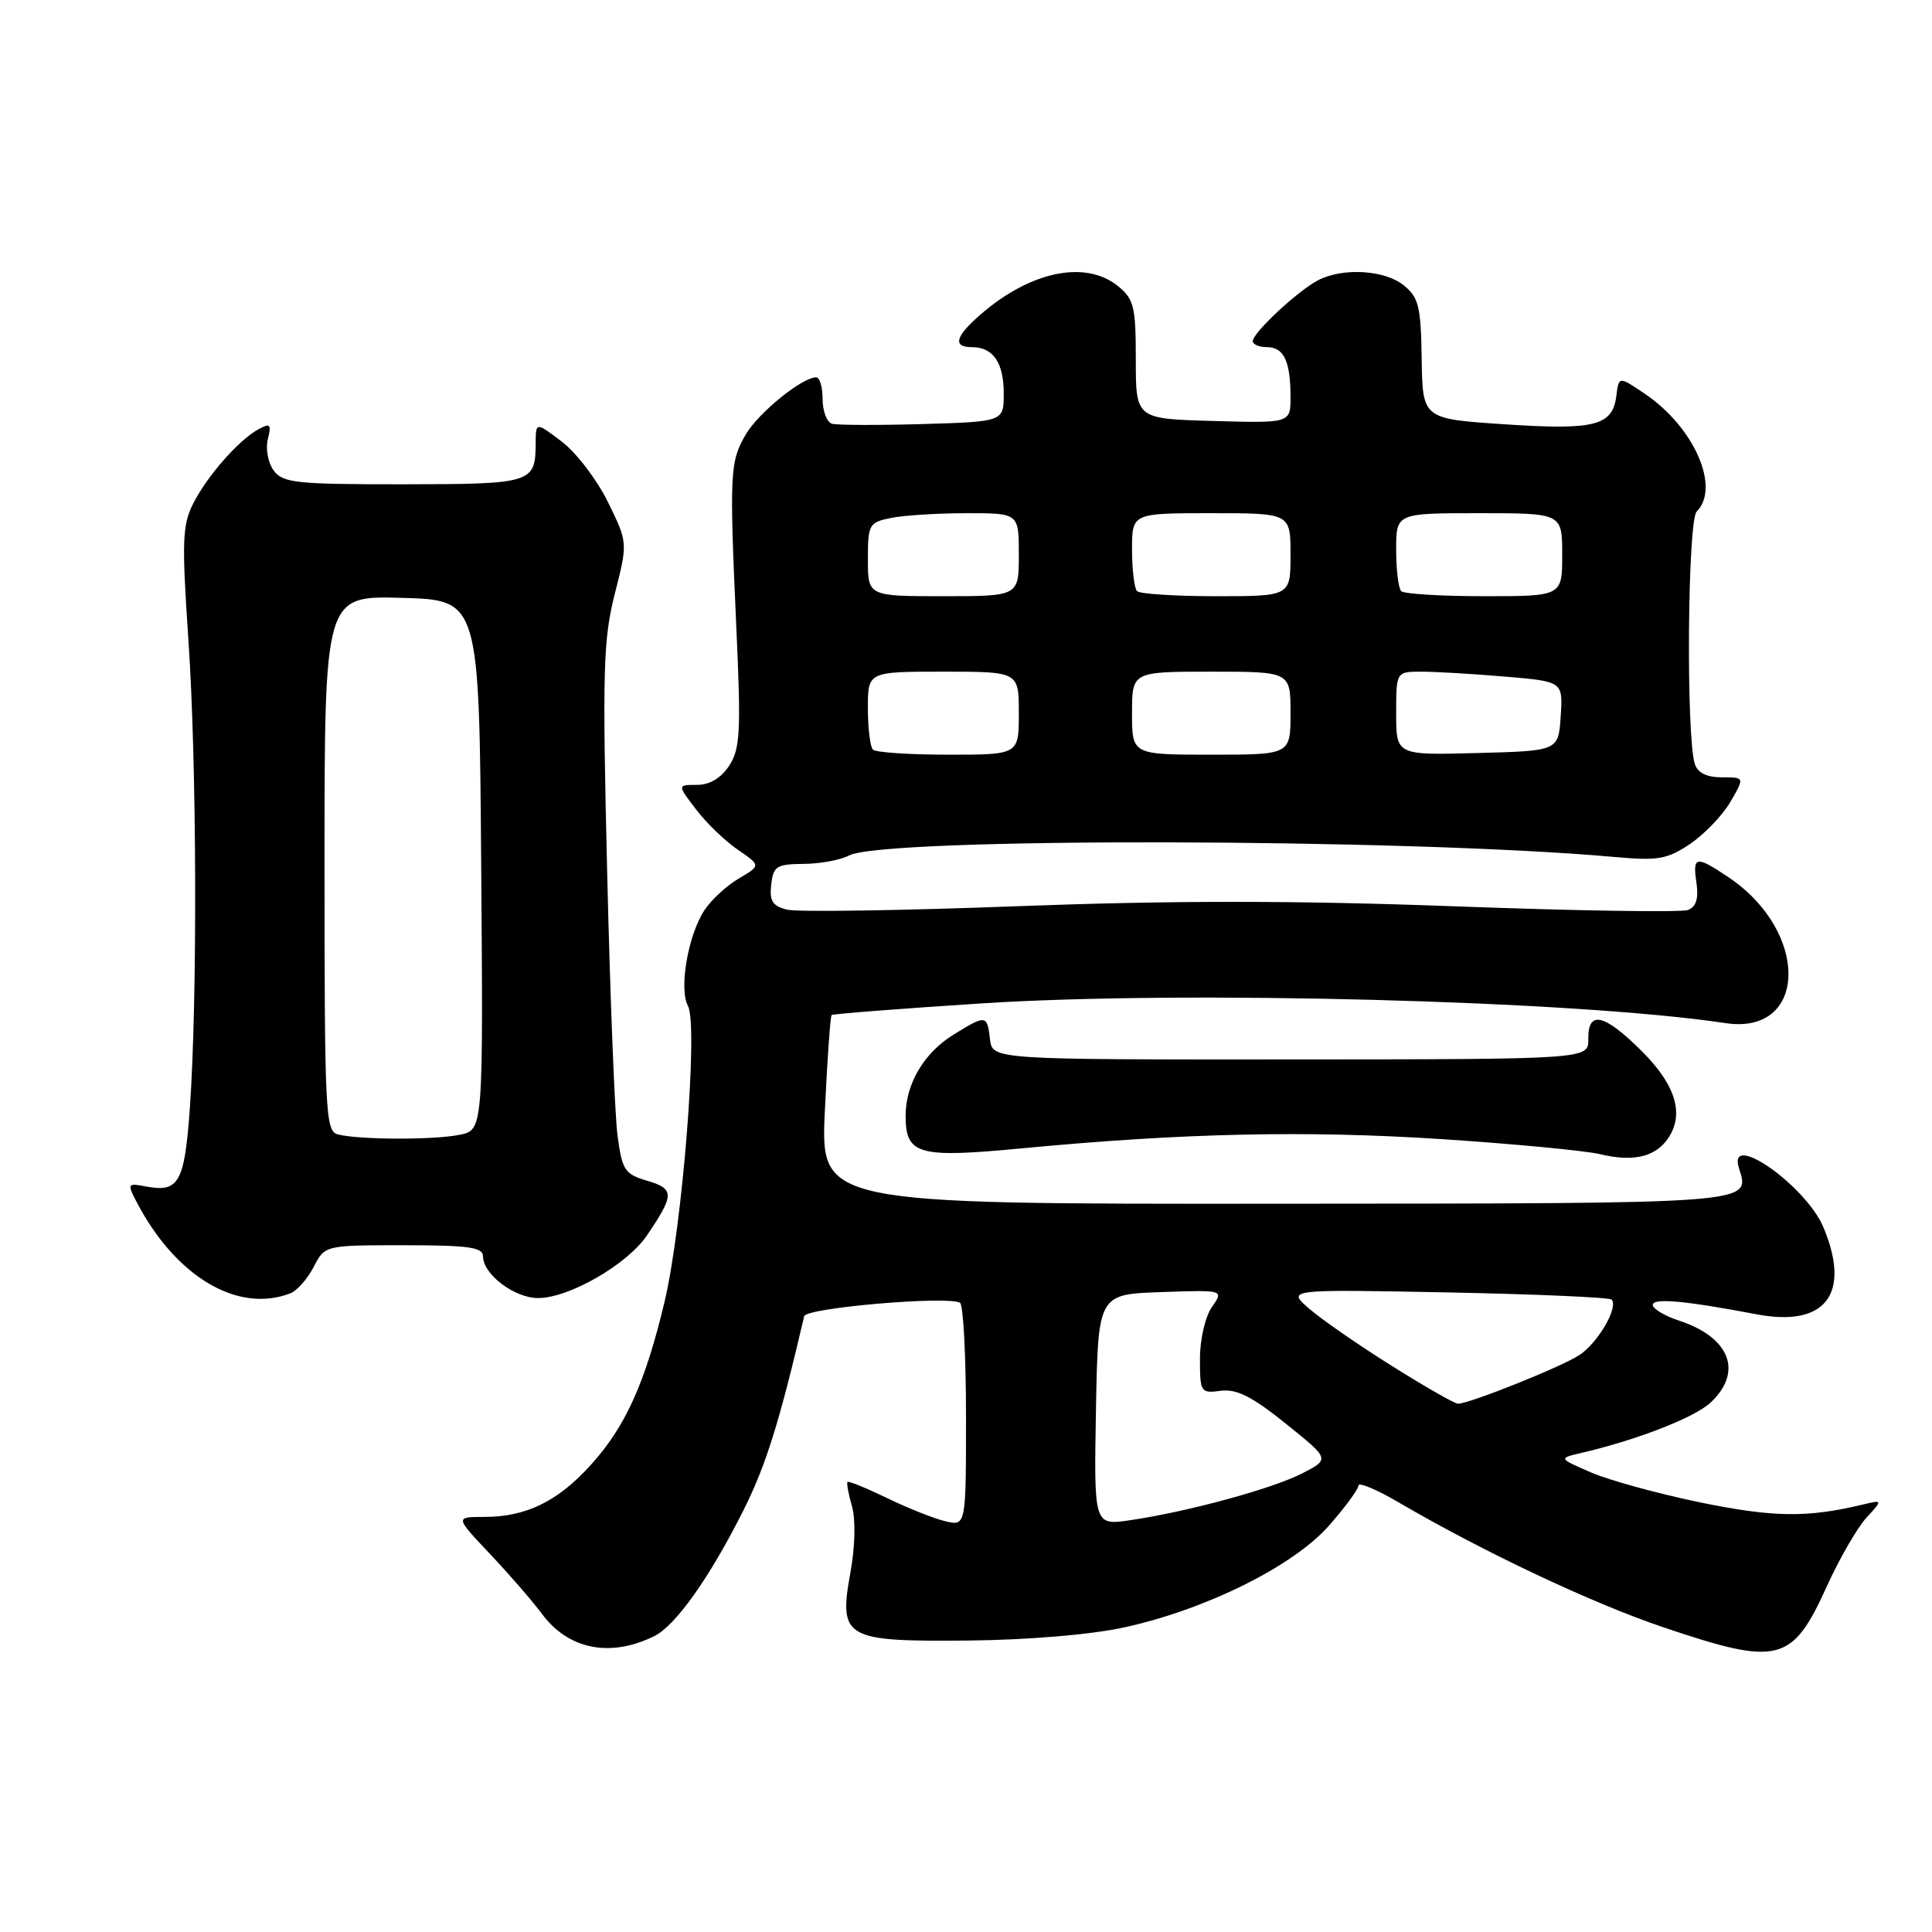 <?xml version="1.0" encoding="UTF-8" standalone="no"?>
<!DOCTYPE svg PUBLIC "-//W3C//DTD SVG 1.1//EN" "http://www.w3.org/Graphics/SVG/1.1/DTD/svg11.dtd" >
<svg xmlns="http://www.w3.org/2000/svg" xmlns:xlink="http://www.w3.org/1999/xlink" version="1.1" viewBox="0 0 256 256">
 <g >
 <path fill="currentColor"
d=" M 86.67 216.81 C 89.51 215.42 94.02 209.07 98.50 200.14 C 101.48 194.20 103.27 188.50 106.56 174.40 C 106.82 173.29 125.66 171.67 127.21 172.63 C 127.64 172.90 128.00 179.67 128.00 187.67 C 128.00 202.22 128.00 202.22 125.25 201.57 C 123.74 201.21 120.27 199.83 117.54 198.50 C 114.81 197.18 112.45 196.22 112.30 196.36 C 112.16 196.51 112.42 197.97 112.89 199.60 C 113.39 201.35 113.31 204.93 112.69 208.33 C 111.11 217.09 111.87 217.53 128.29 217.38 C 136.23 217.30 144.46 216.61 148.91 215.65 C 159.76 213.29 171.35 207.54 176.09 202.16 C 178.24 199.72 180.00 197.32 180.00 196.84 C 180.00 196.36 182.36 197.34 185.25 199.03 C 196.58 205.65 210.96 212.44 220.45 215.64 C 235.67 220.78 237.47 220.33 242.05 210.23 C 243.72 206.55 246.08 202.46 247.29 201.13 C 249.50 198.72 249.50 198.72 246.75 199.38 C 239.47 201.12 234.97 201.06 225.35 199.09 C 219.77 197.94 213.24 196.15 210.85 195.12 C 206.50 193.23 206.50 193.23 209.50 192.53 C 216.95 190.79 224.56 187.83 226.68 185.83 C 230.99 181.78 229.24 177.22 222.51 175.00 C 220.58 174.37 219.00 173.42 219.00 172.91 C 219.00 171.96 223.22 172.34 232.80 174.16 C 241.89 175.88 245.30 171.44 241.62 162.64 C 239.32 157.13 228.86 149.77 230.41 154.75 C 231.91 159.56 233.22 159.46 168.91 159.50 C 108.72 159.54 108.72 159.54 109.30 147.16 C 109.62 140.35 110.03 134.65 110.19 134.50 C 110.36 134.35 119.28 133.65 130.00 132.96 C 157.00 131.21 208.80 132.58 228.65 135.57 C 239.53 137.20 239.83 123.52 229.08 116.27 C 224.71 113.33 224.26 113.40 224.79 116.99 C 225.09 119.07 224.75 120.16 223.66 120.58 C 222.79 120.91 208.87 120.69 192.71 120.09 C 171.72 119.31 155.25 119.31 135.01 120.07 C 119.43 120.66 105.60 120.87 104.28 120.53 C 102.36 120.05 101.94 119.38 102.19 117.22 C 102.47 114.77 102.90 114.50 106.50 114.47 C 108.70 114.45 111.40 113.95 112.50 113.36 C 116.97 110.93 186.35 111.07 214.00 113.56 C 219.71 114.07 220.92 113.86 223.95 111.82 C 225.84 110.54 228.25 108.03 229.29 106.25 C 231.18 103.00 231.18 103.00 228.16 103.00 C 226.14 103.00 224.95 102.41 224.57 101.23 C 223.40 97.53 223.61 68.99 224.82 67.78 C 228.00 64.60 224.48 56.60 217.98 52.20 C 214.50 49.84 214.50 49.84 214.18 52.42 C 213.69 56.42 211.35 57.02 199.36 56.22 C 188.50 55.50 188.50 55.50 188.38 47.57 C 188.28 40.63 187.99 39.41 186.02 37.82 C 183.50 35.77 177.97 35.43 174.68 37.12 C 172.02 38.48 166.00 44.09 166.00 45.20 C 166.00 45.64 166.85 46.00 167.89 46.00 C 170.12 46.00 171.00 47.87 171.00 52.62 C 171.00 56.07 171.00 56.07 160.75 55.78 C 150.50 55.50 150.50 55.50 150.50 47.66 C 150.50 40.63 150.26 39.63 148.14 37.91 C 143.67 34.29 136.01 36.06 129.25 42.28 C 126.53 44.78 126.38 46.00 128.80 46.00 C 131.59 46.00 133.00 48.05 133.00 52.14 C 133.00 55.87 133.00 55.87 122.25 56.19 C 116.34 56.36 110.94 56.34 110.25 56.15 C 109.56 55.95 109.00 54.48 109.00 52.89 C 109.00 51.30 108.62 50.00 108.15 50.00 C 106.28 50.00 100.50 54.69 98.82 57.57 C 96.71 61.18 96.64 62.63 97.57 83.21 C 98.20 96.96 98.08 99.23 96.62 101.46 C 95.54 103.10 94.04 104.00 92.35 104.00 C 89.74 104.00 89.74 104.00 92.23 107.25 C 93.59 109.04 96.08 111.44 97.76 112.59 C 100.82 114.68 100.82 114.68 97.89 116.41 C 96.27 117.36 94.23 119.25 93.34 120.61 C 91.16 123.94 89.94 131.02 91.16 133.29 C 92.54 135.87 90.42 162.61 88.05 172.52 C 85.49 183.25 82.89 189.01 78.32 194.07 C 73.93 198.94 69.72 201.00 64.17 201.00 C 60.29 201.00 60.29 201.00 64.89 205.87 C 67.43 208.55 70.54 212.14 71.82 213.86 C 75.32 218.57 80.84 219.67 86.67 216.81 Z  M 38.46 171.38 C 39.35 171.04 40.74 169.46 41.56 167.88 C 43.05 165.00 43.05 165.00 53.53 165.00 C 62.05 165.00 64.00 165.27 64.00 166.46 C 64.00 168.85 68.16 172.00 71.30 172.00 C 75.38 172.00 83.07 167.58 85.70 163.73 C 89.38 158.31 89.39 157.53 85.77 156.46 C 82.78 155.58 82.44 155.07 81.83 150.50 C 81.46 147.75 80.84 132.00 80.45 115.50 C 79.81 88.84 79.93 84.74 81.46 78.70 C 83.19 71.91 83.19 71.91 80.57 66.55 C 79.13 63.61 76.39 60.01 74.48 58.55 C 71.00 55.90 71.00 55.90 70.98 58.70 C 70.96 64.03 70.55 64.15 53.45 64.17 C 39.21 64.18 37.47 63.99 36.26 62.34 C 35.52 61.33 35.17 59.46 35.49 58.20 C 35.98 56.23 35.81 56.03 34.28 56.86 C 31.64 58.29 27.45 63.06 25.59 66.74 C 24.16 69.59 24.08 71.75 24.96 84.74 C 26.08 101.07 26.17 132.40 25.16 146.79 C 24.45 156.71 23.71 158.05 19.33 157.21 C 16.93 156.75 16.85 156.86 18.02 159.11 C 23.19 169.12 31.44 174.07 38.46 171.38 Z  M 220.75 151.21 C 223.29 147.98 222.23 143.97 217.63 139.37 C 212.57 134.31 210.40 133.80 210.46 137.68 C 210.50 140.36 210.50 140.36 171.00 140.38 C 131.50 140.40 131.50 140.40 131.18 137.70 C 130.80 134.45 130.65 134.44 126.34 137.10 C 122.43 139.51 120.00 143.63 120.00 147.83 C 120.00 153.01 121.64 153.47 135.30 152.17 C 156.77 150.13 173.05 149.77 191.00 150.94 C 200.62 151.57 210.07 152.47 212.00 152.93 C 216.18 153.94 219.05 153.37 220.75 151.21 Z  M 145.22 186.82 C 145.50 171.50 145.50 171.50 153.84 171.21 C 162.17 170.92 162.17 170.92 160.59 173.18 C 159.70 174.45 159.00 177.46 159.00 180.05 C 159.00 184.49 159.10 184.64 161.75 184.29 C 163.84 184.01 165.90 185.04 170.36 188.63 C 176.23 193.34 176.23 193.34 172.55 195.23 C 168.55 197.28 157.32 200.33 149.72 201.44 C 144.95 202.13 144.95 202.13 145.22 186.82 Z  M 184.46 181.01 C 180.08 178.27 175.15 174.86 173.50 173.43 C 170.50 170.84 170.50 170.84 191.75 171.25 C 203.43 171.48 213.24 171.91 213.54 172.20 C 214.51 173.17 211.74 177.94 209.27 179.56 C 206.89 181.12 194.70 186.00 193.19 186.00 C 192.76 186.00 188.84 183.76 184.46 181.01 Z  M 115.67 99.33 C 115.30 98.97 115.00 96.49 115.00 93.83 C 115.00 89.00 115.00 89.00 125.00 89.00 C 135.00 89.00 135.00 89.00 135.00 94.50 C 135.00 100.00 135.00 100.00 125.67 100.00 C 120.53 100.00 116.03 99.70 115.67 99.33 Z  M 150.00 94.50 C 150.00 89.00 150.00 89.00 160.50 89.00 C 171.00 89.00 171.00 89.00 171.00 94.50 C 171.00 100.00 171.00 100.00 160.50 100.00 C 150.00 100.00 150.00 100.00 150.00 94.50 Z  M 185.00 94.53 C 185.00 89.00 185.00 89.00 188.35 89.00 C 190.19 89.00 195.16 89.29 199.40 89.65 C 207.10 90.30 207.10 90.30 206.80 94.90 C 206.50 99.50 206.50 99.50 195.75 99.78 C 185.00 100.07 185.00 100.07 185.00 94.53 Z  M 115.00 74.12 C 115.00 69.47 115.14 69.22 118.12 68.62 C 119.84 68.28 124.34 68.00 128.12 68.00 C 135.00 68.00 135.00 68.00 135.00 73.50 C 135.00 79.00 135.00 79.00 125.00 79.00 C 115.00 79.00 115.00 79.00 115.00 74.12 Z  M 150.67 78.33 C 150.30 77.97 150.00 75.49 150.00 72.83 C 150.00 68.00 150.00 68.00 160.50 68.00 C 171.00 68.00 171.00 68.00 171.00 73.50 C 171.00 79.00 171.00 79.00 161.17 79.00 C 155.76 79.00 151.03 78.70 150.67 78.33 Z  M 185.67 78.33 C 185.30 77.97 185.00 75.49 185.00 72.83 C 185.00 68.00 185.00 68.00 196.00 68.00 C 207.00 68.00 207.00 68.00 207.00 73.50 C 207.00 79.00 207.00 79.00 196.67 79.00 C 190.98 79.00 186.03 78.70 185.67 78.33 Z  M 44.75 150.31 C 43.12 149.89 43.00 147.32 43.00 114.39 C 43.00 78.93 43.00 78.93 53.25 79.22 C 63.50 79.50 63.50 79.50 63.76 114.62 C 64.03 149.74 64.03 149.74 60.89 150.37 C 57.42 151.07 47.49 151.03 44.75 150.31 Z "/>
</g>
</svg>
